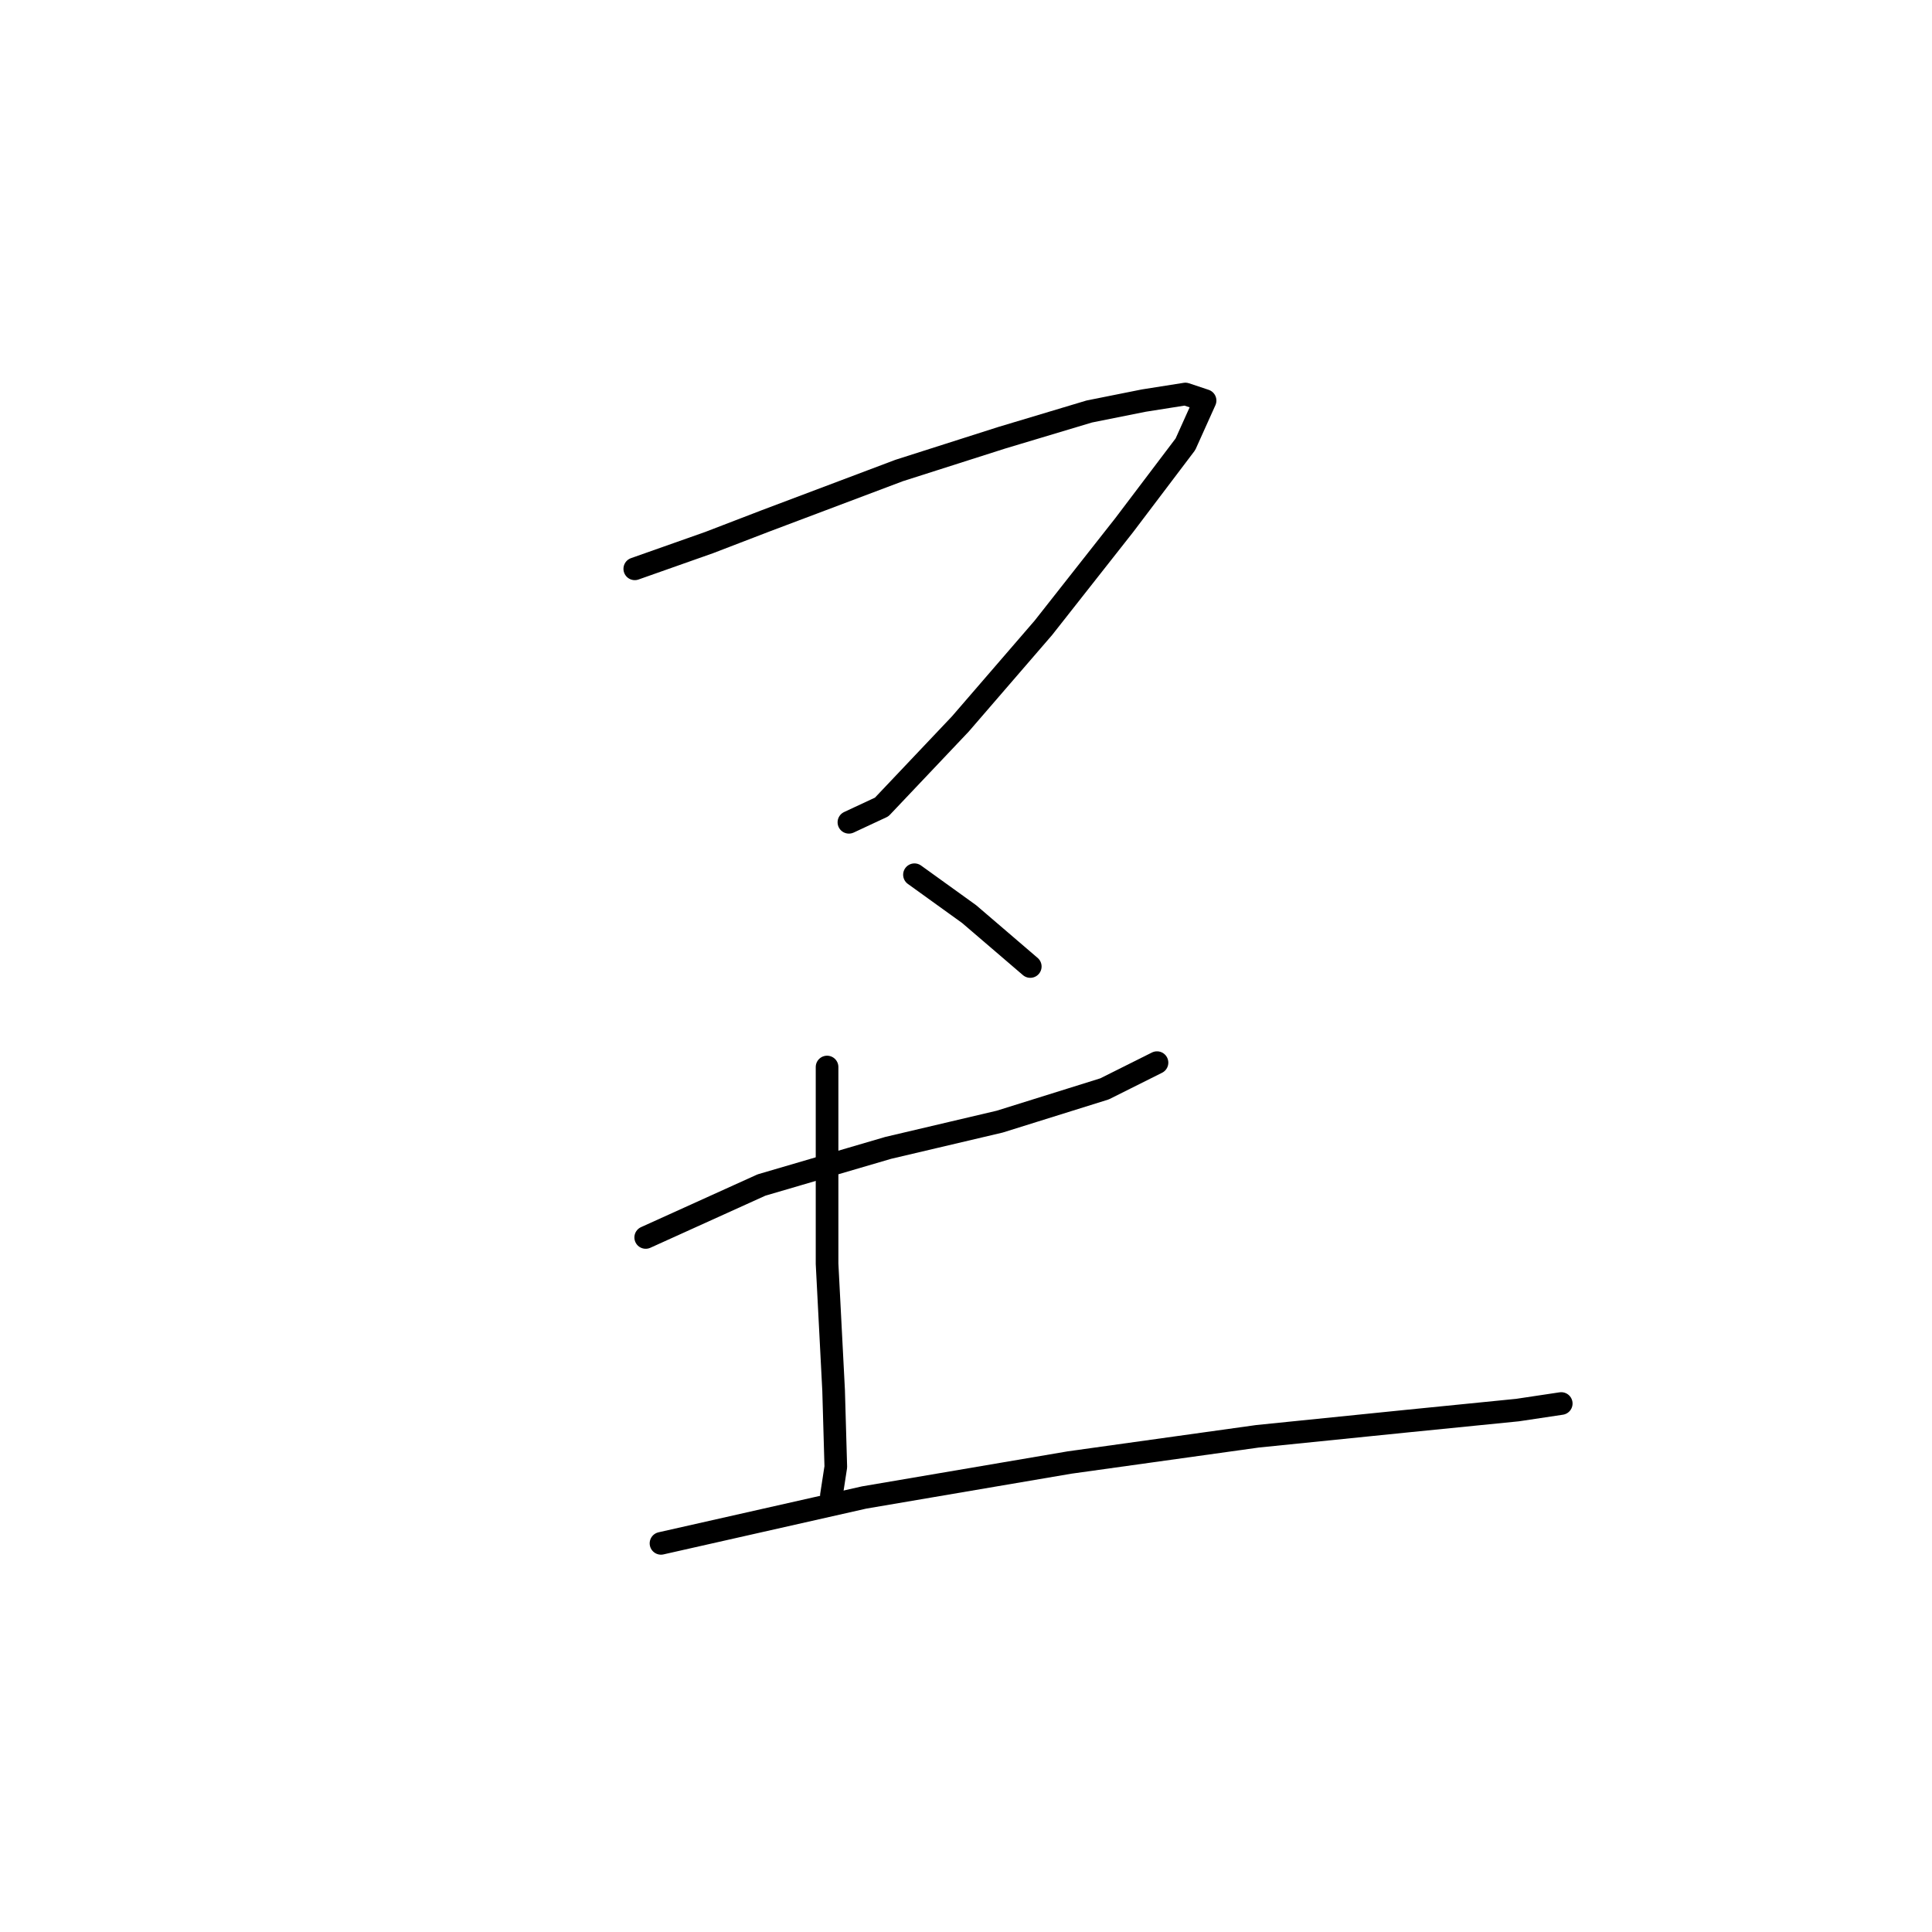 <?xml version="1.0" standalone="no"?>
    <svg width="256" height="256" xmlns="http://www.w3.org/2000/svg" version="1.1">
    <polyline stroke="black" stroke-width="3" stroke-linecap="round" fill="transparent" stroke-linejoin="round" points="84.111 75.372 93.955 71.897 101.483 69.002 119.144 62.343 132.752 58 144.334 54.526 151.572 53.078 157.073 52.209 159.679 53.078 157.073 58.868 148.966 69.581 138.254 83.189 127.251 95.929 116.828 106.931 112.485 108.958 112.485 108.958 " />
        <polyline stroke="black" stroke-width="3" stroke-linecap="round" fill="transparent" stroke-linejoin="round" points="121.171 115.906 128.409 121.118 132.463 124.592 136.516 128.067 136.516 128.067 " />
        <polyline stroke="black" stroke-width="3" stroke-linecap="round" fill="transparent" stroke-linejoin="round" points="85.559 163.969 100.904 157.02 117.697 152.098 132.463 148.623 146.36 144.28 153.309 140.806 153.309 140.806 " />
        <polyline stroke="black" stroke-width="3" stroke-linecap="round" fill="transparent" stroke-linejoin="round" points="109.59 141.385 109.59 167.443 110.458 184.236 110.748 194.37 110.169 198.133 110.169 198.133 " />
        <polyline stroke="black" stroke-width="3" stroke-linecap="round" fill="transparent" stroke-linejoin="round" points="87.585 204.503 114.512 198.423 141.728 193.79 166.628 190.316 186.605 188.289 201.082 186.842 206.873 185.973 206.873 185.973 " />
        </svg>